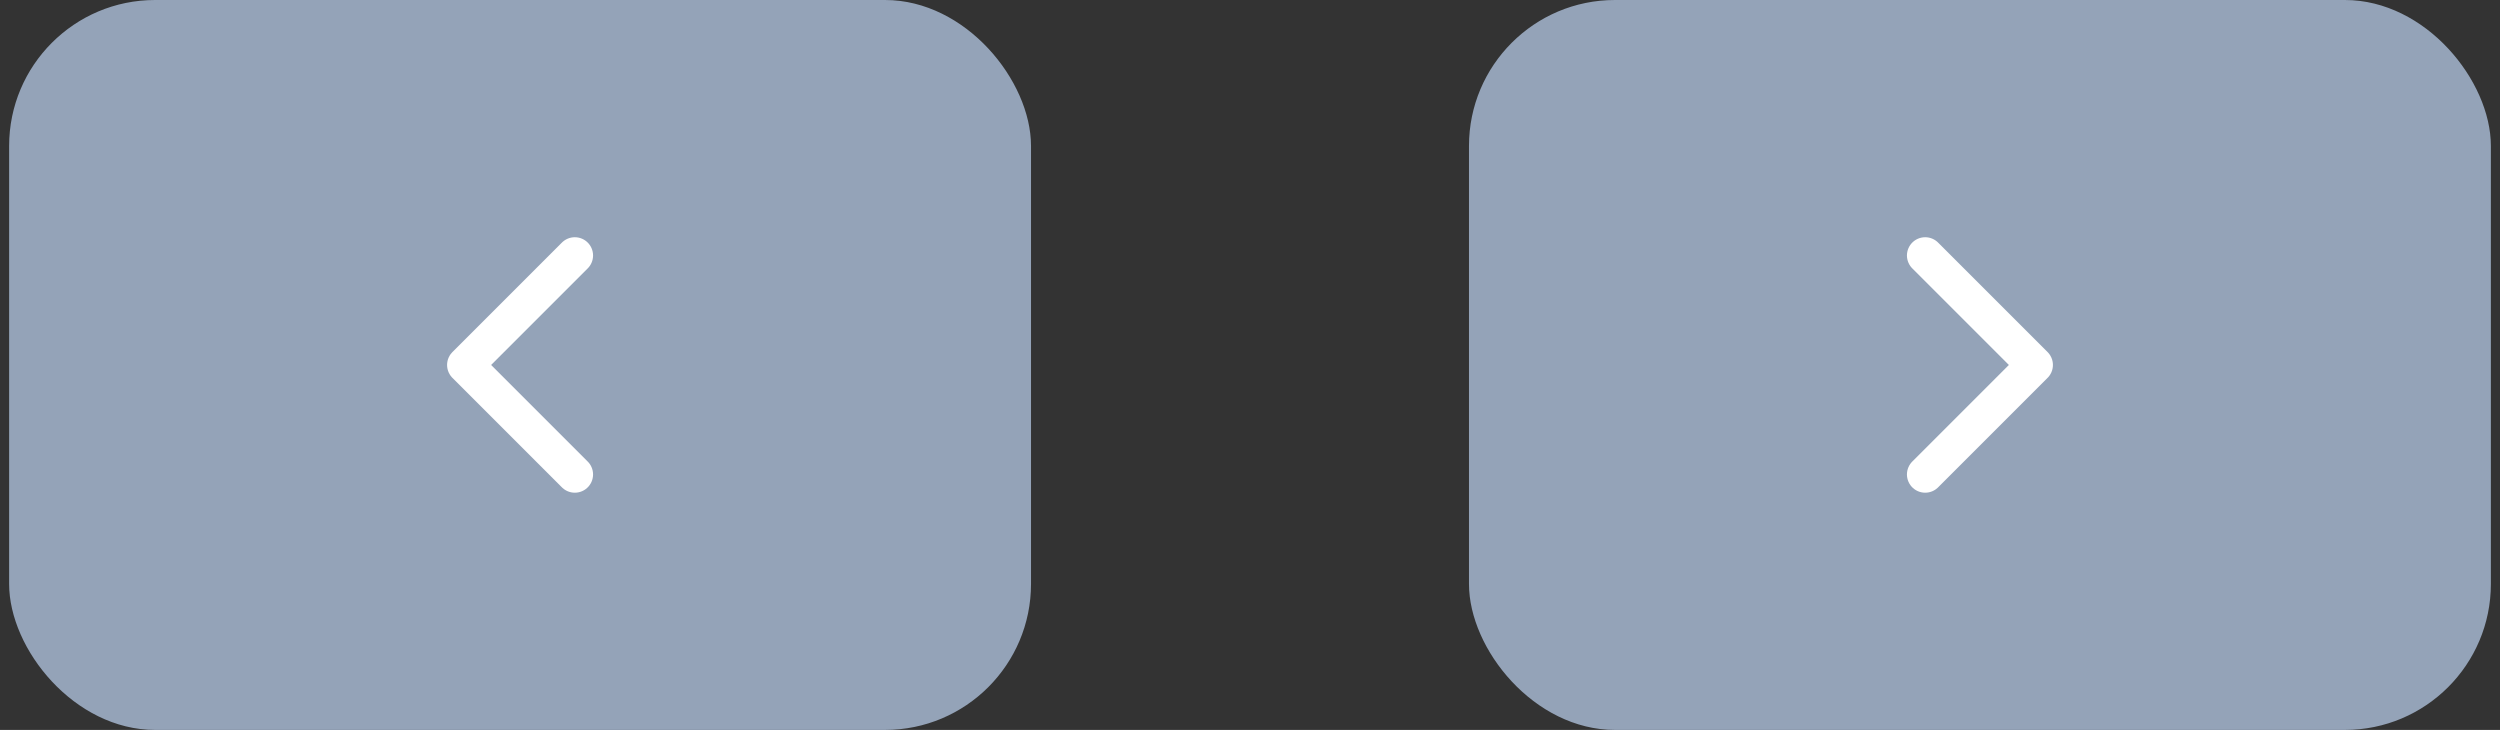<svg width="137" height="40" viewBox="0 0 137 40" fill="none" xmlns="http://www.w3.org/2000/svg">
<rect x="0" y="0" width="137" height="40" fill="#333333" stroke="none"/>
<rect x="0.5" width="56" height="40" rx="8" fill="#94A3B8"/>
<path d="M31.5 26L25.5 20L31.5 14" stroke="white" stroke-width="2" stroke-linecap="round" stroke-linejoin="round"/>
<rect x="80.5" width="56" height="40" rx="8" fill="#94A3B8"/>
<path d="M105.5 26L111.5 20L105.5 14" stroke="white" stroke-width="2" stroke-linecap="round" stroke-linejoin="round"/>
</svg>
